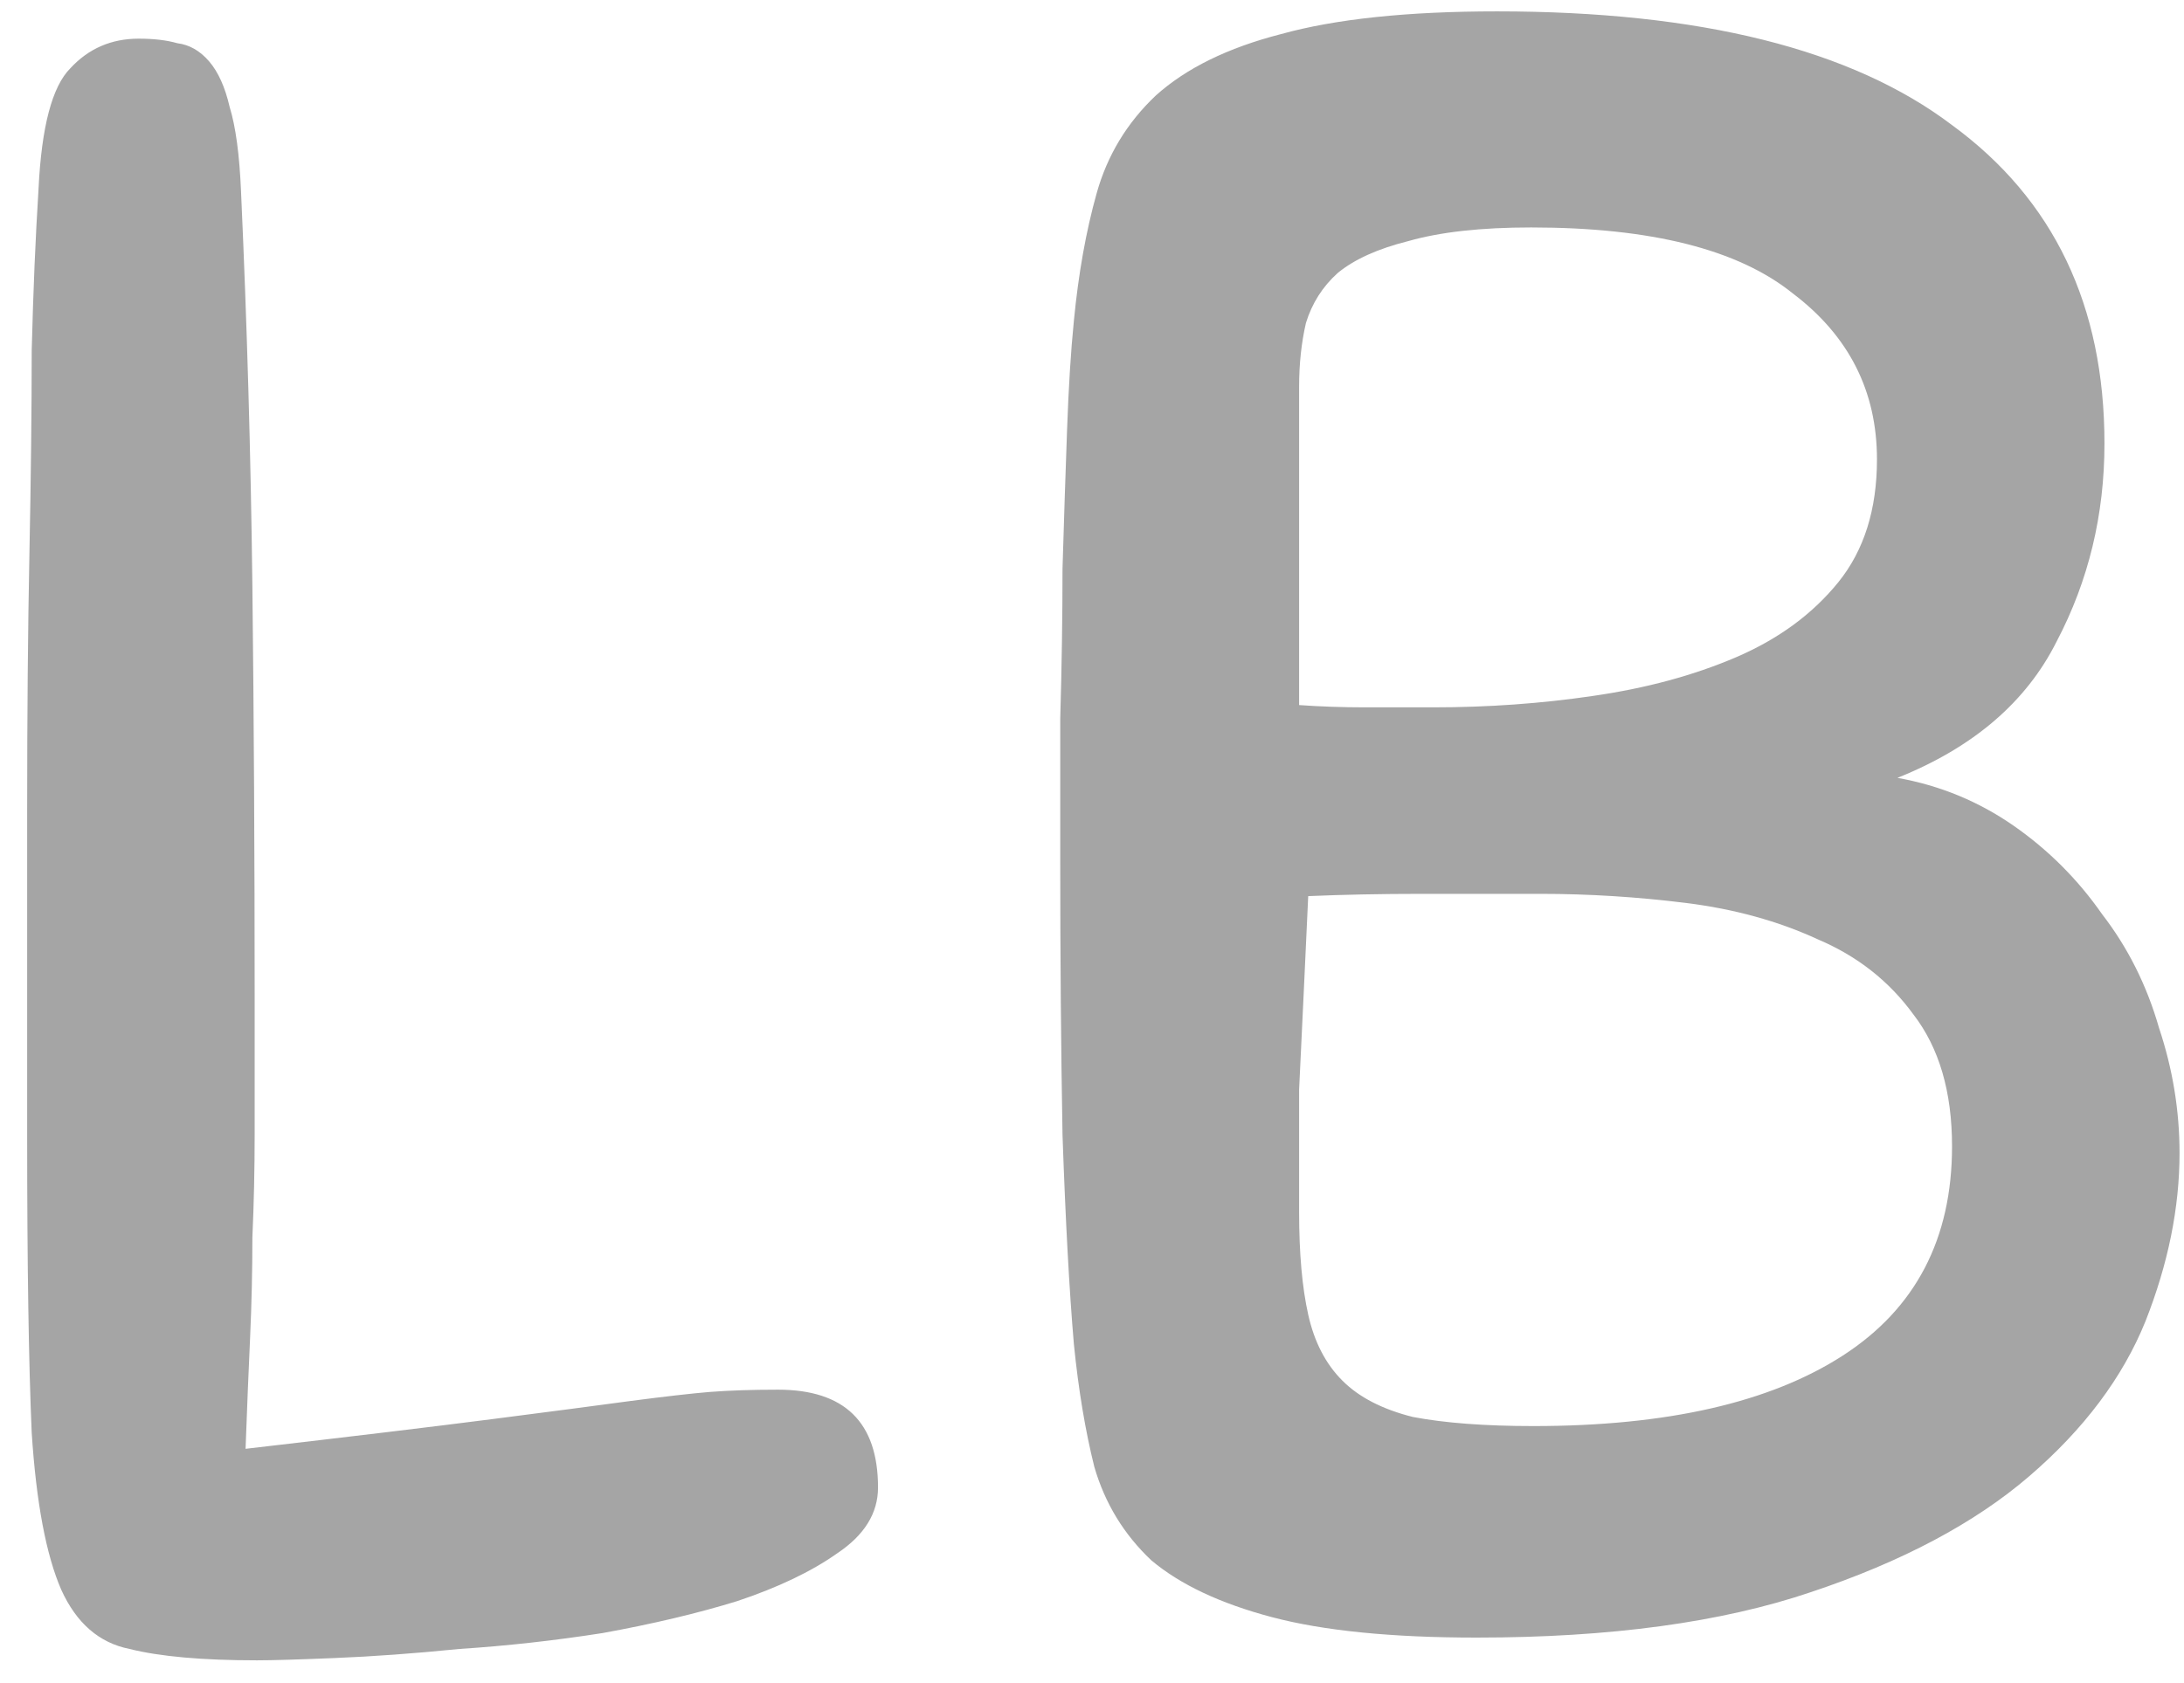 <svg width="48" height="37" viewBox="0 0 48 37" fill="none" xmlns="http://www.w3.org/2000/svg">
<path d="M5.597 22.05C5.597 23.117 5.597 24.067 5.597 24.9C5.597 25.7 5.58 26.467 5.547 27.2C5.547 27.933 5.53 28.667 5.497 29.4C5.463 30.133 5.43 30.95 5.397 31.85C7.697 31.583 9.497 31.367 10.797 31.2C12.097 31.033 13.113 30.9 13.847 30.8C14.613 30.7 15.197 30.633 15.597 30.6C16.03 30.567 16.53 30.55 17.097 30.55C18.563 30.55 19.297 31.267 19.297 32.7C19.297 33.267 18.997 33.75 18.397 34.15C17.83 34.55 17.097 34.9 16.197 35.2C15.33 35.467 14.347 35.7 13.247 35.9C12.18 36.067 11.13 36.183 10.097 36.25C9.097 36.35 8.18 36.417 7.347 36.45C6.547 36.483 5.98 36.5 5.647 36.5C4.447 36.5 3.513 36.417 2.847 36.25C2.18 36.117 1.68 35.683 1.347 34.95C1.013 34.183 0.797 33.033 0.697 31.5C0.63 29.967 0.597 27.8 0.597 25C0.597 22.3 0.597 19.9 0.597 17.8C0.597 15.7 0.613 13.817 0.647 12.15C0.68 10.483 0.697 9 0.697 7.7C0.73 6.4 0.78 5.217 0.847 4.15C0.913 2.783 1.147 1.9 1.547 1.5C1.947 1.067 2.447 0.85 3.047 0.85C3.38 0.85 3.663 0.883 3.897 0.95C4.163 0.983 4.397 1.117 4.597 1.35C4.797 1.583 4.947 1.917 5.047 2.35C5.18 2.783 5.263 3.4 5.297 4.2C5.43 7.133 5.513 10.033 5.547 12.9C5.58 15.767 5.597 18.817 5.597 22.05ZM32.452 36C30.585 36 29.085 35.85 27.952 35.55C26.818 35.25 25.935 34.833 25.302 34.3C24.702 33.733 24.285 33.05 24.052 32.25C23.852 31.45 23.702 30.55 23.602 29.55C23.502 28.383 23.418 26.85 23.352 24.95C23.318 23.017 23.302 21.017 23.302 18.95C23.302 17.95 23.302 16.9 23.302 15.8C23.335 14.667 23.352 13.567 23.352 12.5C23.385 11.4 23.418 10.383 23.452 9.45C23.485 8.517 23.535 7.717 23.602 7.05C23.702 6.017 23.868 5.083 24.102 4.25C24.335 3.417 24.768 2.7 25.402 2.1C26.068 1.5 26.985 1.05 28.152 0.75C29.352 0.417 30.935 0.25 32.902 0.25C37.368 0.25 40.702 1.083 42.902 2.75C45.135 4.383 46.252 6.717 46.252 9.75C46.252 11.317 45.902 12.767 45.202 14.1C44.535 15.433 43.368 16.433 41.702 17.1C42.635 17.267 43.485 17.617 44.252 18.15C45.018 18.683 45.668 19.333 46.202 20.1C46.768 20.833 47.185 21.667 47.452 22.6C47.752 23.5 47.902 24.417 47.902 25.35C47.902 26.55 47.652 27.783 47.152 29.05C46.652 30.283 45.802 31.417 44.602 32.45C43.402 33.483 41.802 34.333 39.802 35C37.835 35.667 35.385 36 32.452 36ZM42.902 25.2C42.902 24 42.618 23.033 42.052 22.3C41.518 21.567 40.818 21.017 39.952 20.65C39.085 20.25 38.118 19.983 37.052 19.85C35.985 19.717 34.918 19.65 33.852 19.65C33.018 19.65 32.152 19.65 31.252 19.65C30.352 19.65 29.518 19.667 28.752 19.7C28.718 20.4 28.685 21.117 28.652 21.85C28.618 22.583 28.585 23.283 28.552 23.95C28.552 24.583 28.552 25.15 28.552 25.65C28.552 26.117 28.552 26.45 28.552 26.65C28.552 27.55 28.618 28.3 28.752 28.9C28.885 29.5 29.135 29.983 29.502 30.35C29.868 30.717 30.385 30.983 31.052 31.15C31.752 31.283 32.635 31.35 33.702 31.35C36.635 31.35 38.902 30.833 40.502 29.8C42.102 28.767 42.902 27.233 42.902 25.2ZM33.652 5C32.552 5 31.652 5.1 30.952 5.3C30.285 5.467 29.768 5.7 29.402 6C29.068 6.3 28.835 6.667 28.702 7.1C28.602 7.533 28.552 8 28.552 8.5V15.5C29.018 15.533 29.502 15.55 30.002 15.55C30.535 15.55 31.035 15.55 31.502 15.55C32.702 15.55 33.868 15.467 35.002 15.3C36.168 15.133 37.218 14.85 38.152 14.45C39.085 14.05 39.835 13.5 40.402 12.8C40.968 12.1 41.252 11.2 41.252 10.1C41.252 8.6 40.635 7.383 39.402 6.45C38.202 5.483 36.285 5 33.652 5Z" fill="#A5A5A5"/>
</svg>
